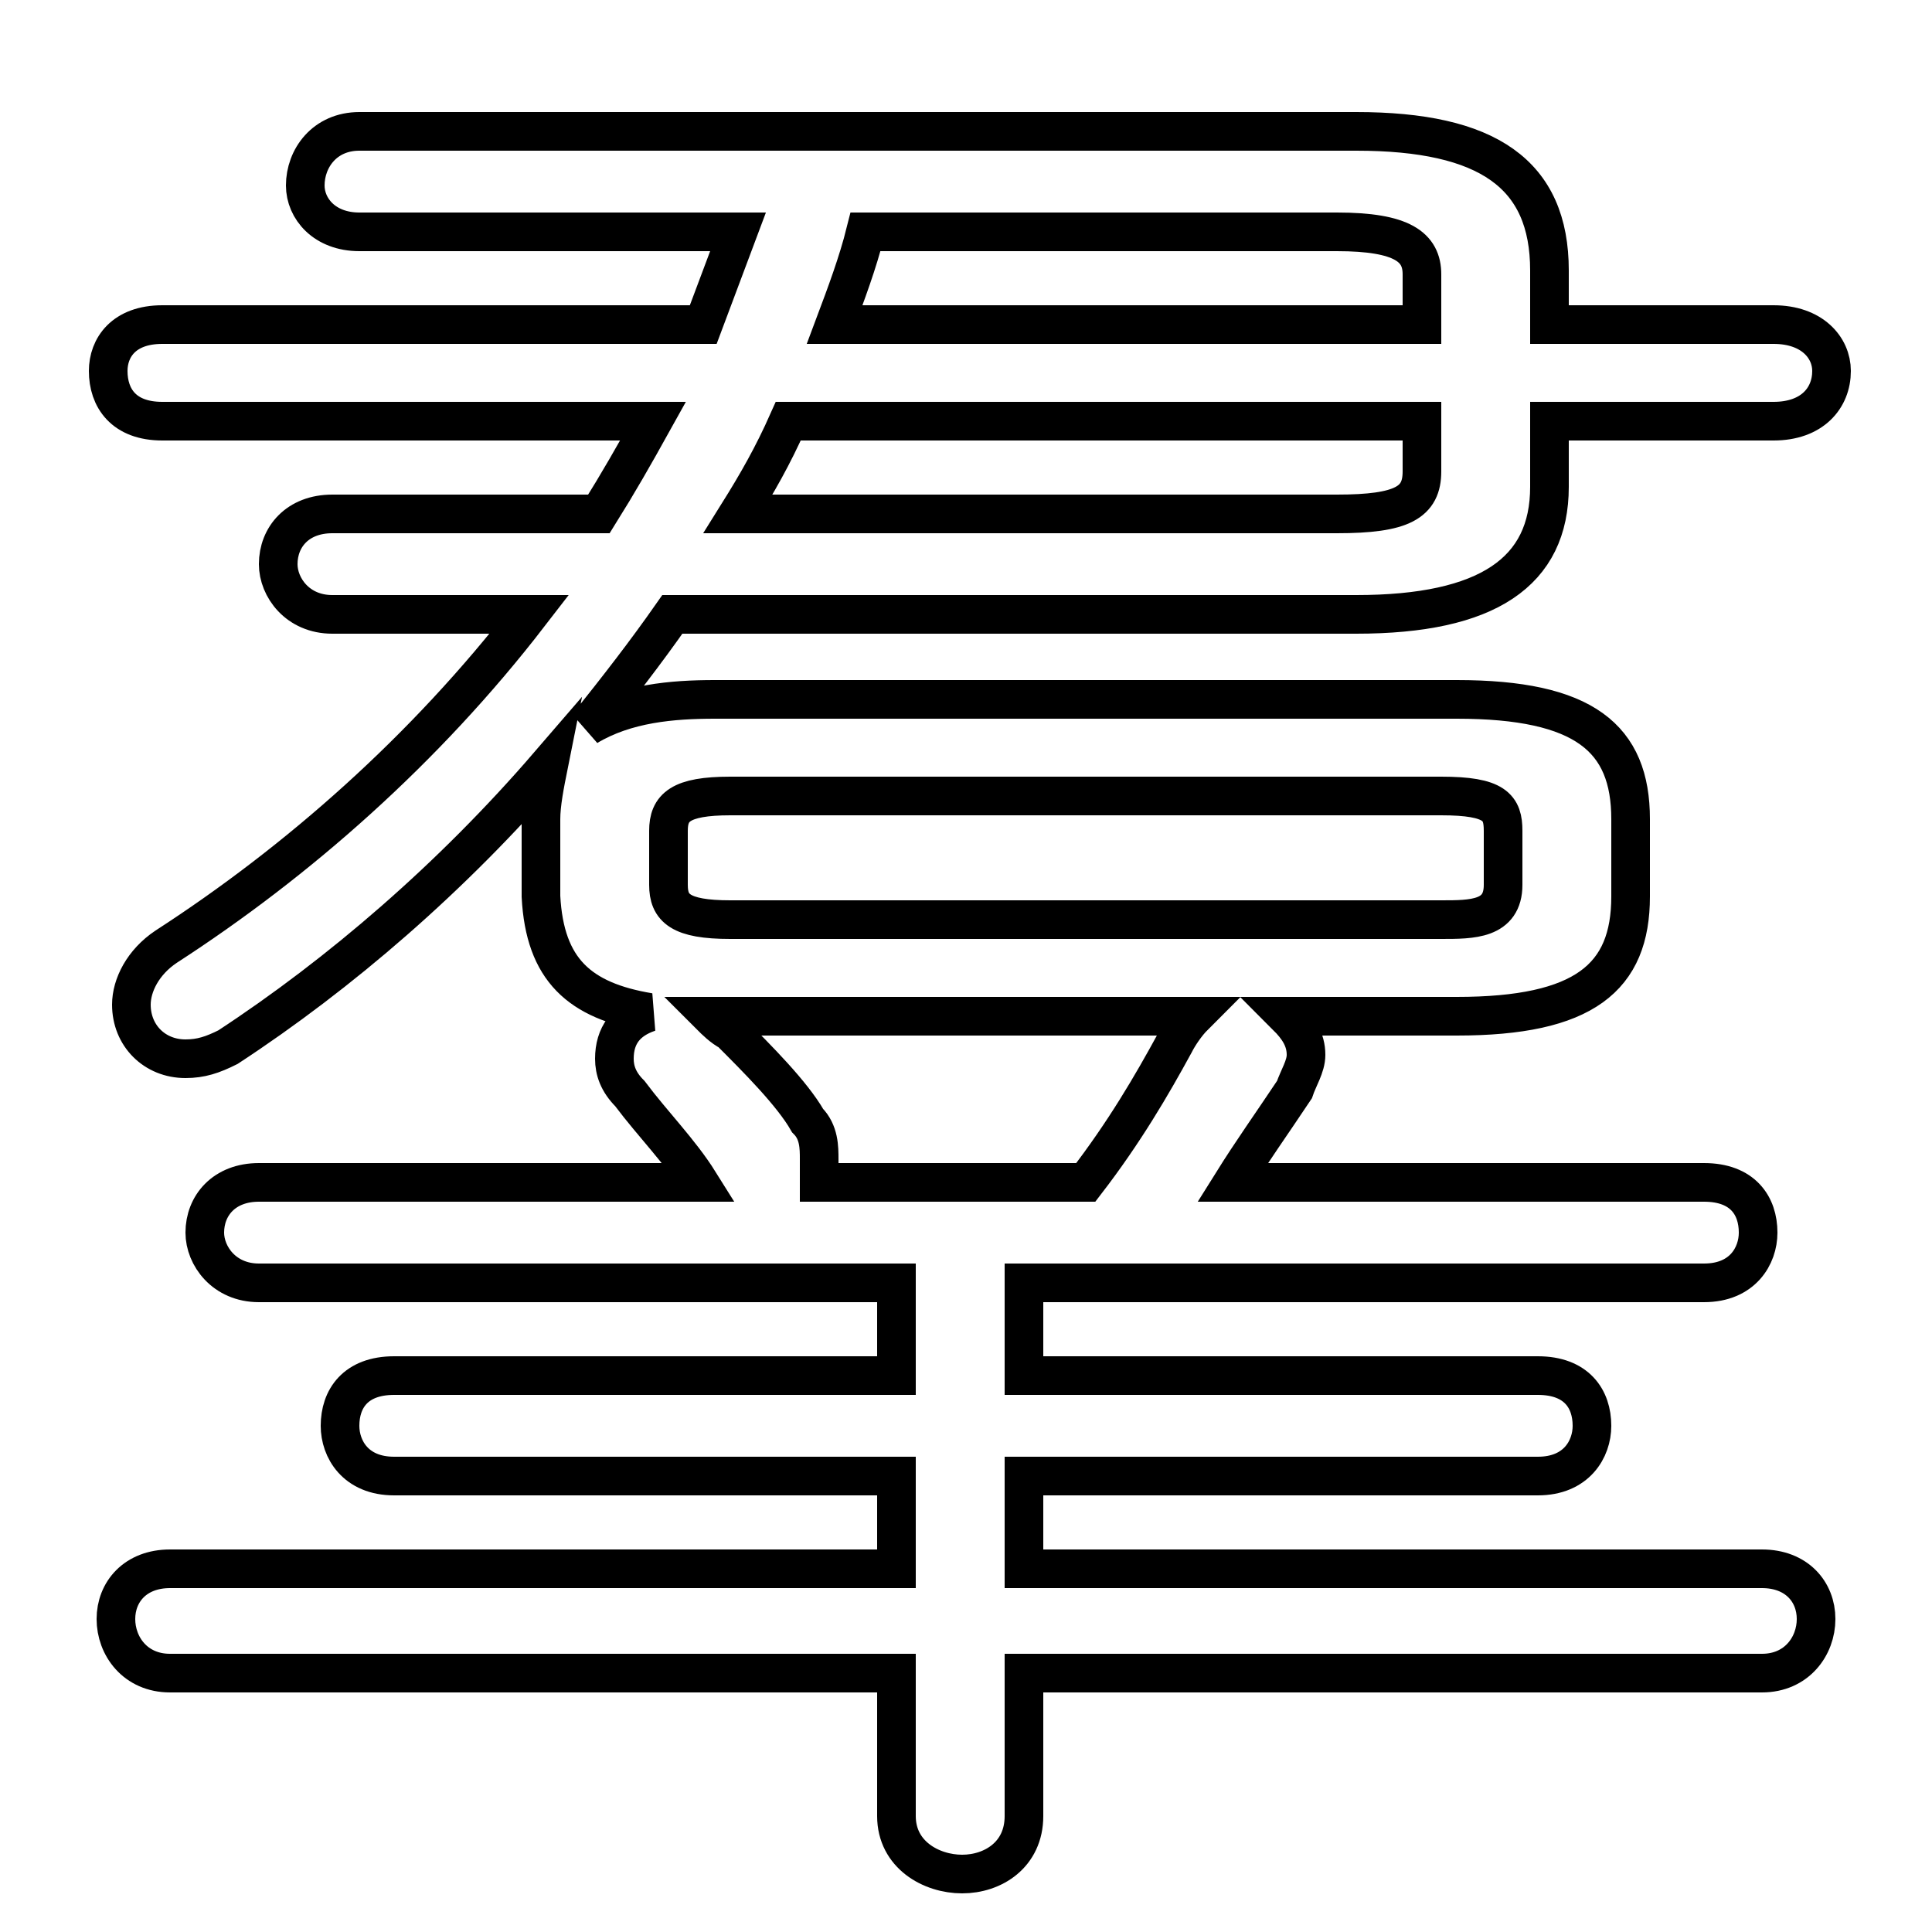 <svg xmlns="http://www.w3.org/2000/svg" viewBox="0 -44.0 50.0 50.0">
    <rect x="0" y="-44.0" width="50.0" height="50.0" fill="#808080" stroke="none"/>
    <g transform="scale(1, -1)">
        <!-- ボディの枠 -->
        <rect x="0" y="-6.0" width="50.0" height="50.0"
            stroke="white" fill="white"/>
        <!-- グリフ座標系の原点 -->
        <circle cx="0" cy="0" r="5" fill="white"/>
        <!-- グリフのアウトライン -->
        <g style="fill:none;stroke:#000000;stroke-width:1;">
<path d="M 19.1 30.7 C 19.6 31.5 20.0 32.2 20.4 33.1 L 36.8 33.1 L 36.8 31.8 C 36.8 31.0 36.3 30.7 34.6 30.7 Z M 18.9 20.2 C 17.6 20.2 17.3 20.5 17.3 21.1 L 17.3 22.5 C 17.3 23.1 17.6 23.4 18.9 23.4 L 37.3 23.4 C 38.7 23.4 38.9 23.1 38.9 22.5 L 38.9 21.1 C 38.9 20.2 38.1 20.2 37.3 20.2 Z M 34.6 38.0 C 36.3 38.0 36.8 37.6 36.8 36.9 L 36.8 35.6 L 21.6 35.6 C 21.9 36.4 22.2 37.2 22.4 38.0 Z M 18.5 17.7 L 30.9 17.7 C 30.7 17.5 30.5 17.2 30.4 17.0 C 29.8 15.9 29.1 14.7 28.1 13.4 L 21.2 13.4 C 21.2 13.6 21.2 13.8 21.2 14.0 C 21.2 14.3 21.2 14.7 20.9 15.0 C 20.5 15.7 19.6 16.6 18.9 17.3 C 18.7 17.4 18.5 17.6 18.4 17.7 Z M 35.1 28.1 C 38.5 28.1 40.1 29.2 40.1 31.4 L 40.1 33.1 L 45.9 33.1 C 46.9 33.1 47.4 33.7 47.4 34.4 C 47.4 35.0 46.9 35.6 45.9 35.6 L 40.1 35.6 L 40.1 37.0 C 40.1 39.5 38.5 40.6 35.1 40.6 L 9.3 40.6 C 8.4 40.6 7.9 39.9 7.9 39.2 C 7.9 38.6 8.4 38.0 9.3 38.0 L 19.1 38.0 C 18.8 37.2 18.5 36.4 18.2 35.6 L 4.2 35.6 C 3.2 35.6 2.8 35.0 2.8 34.4 C 2.8 33.7 3.2 33.1 4.2 33.1 L 16.9 33.1 C 16.4 32.2 16.0 31.5 15.5 30.7 L 8.6 30.7 C 7.7 30.7 7.2 30.1 7.2 29.4 C 7.2 28.8 7.7 28.1 8.6 28.1 L 13.7 28.1 C 11.0 24.6 7.7 21.7 4.3 19.5 C 3.7 19.1 3.4 18.5 3.4 18.0 C 3.4 17.2 4.0 16.6 4.8 16.6 C 5.2 16.6 5.5 16.7 5.9 16.9 C 8.8 18.8 11.7 21.3 14.2 24.2 C 14.1 23.7 14.0 23.2 14.0 22.8 L 14.0 20.8 C 14.1 18.9 15.0 18.1 16.8 17.8 C 16.2 17.6 15.9 17.2 15.9 16.6 C 15.9 16.3 16.0 16.0 16.3 15.7 C 16.9 14.9 17.6 14.2 18.1 13.4 L 6.7 13.4 C 5.8 13.4 5.3 12.8 5.3 12.1 C 5.3 11.5 5.8 10.8 6.7 10.8 L 23.2 10.8 L 23.2 8.4 L 10.2 8.4 C 9.2 8.4 8.8 7.8 8.8 7.1 C 8.8 6.5 9.2 5.8 10.2 5.8 L 23.2 5.8 L 23.2 3.4 L 4.4 3.4 C 3.5 3.4 3.0 2.8 3.0 2.1 C 3.0 1.4 3.5 0.7 4.4 0.7 L 23.2 0.7 L 23.2 -3.0 C 23.2 -4.0 24.1 -4.5 24.9 -4.5 C 25.7 -4.5 26.5 -4.0 26.5 -3.0 L 26.5 0.7 L 45.6 0.7 C 46.5 0.7 47.0 1.4 47.0 2.1 C 47.0 2.8 46.5 3.4 45.6 3.4 L 26.5 3.4 L 26.5 5.8 L 39.8 5.8 C 40.8 5.8 41.2 6.5 41.2 7.1 C 41.2 7.8 40.8 8.4 39.8 8.4 L 26.5 8.4 L 26.5 10.8 L 44.1 10.8 C 45.1 10.8 45.5 11.5 45.5 12.1 C 45.5 12.8 45.1 13.4 44.1 13.4 L 31.9 13.4 C 32.4 14.2 32.9 14.9 33.5 15.8 C 33.6 16.1 33.8 16.4 33.8 16.7 C 33.8 17.1 33.6 17.4 33.3 17.7 L 37.7 17.7 C 41.0 17.7 42.2 18.7 42.2 20.8 L 42.2 22.8 C 42.2 24.9 41.0 25.9 37.7 25.9 L 18.5 25.9 C 17.4 25.9 16.2 25.8 15.2 25.2 C 16.0 26.2 16.7 27.1 17.4 28.1 Z"/>
</g>
</g>
</svg>